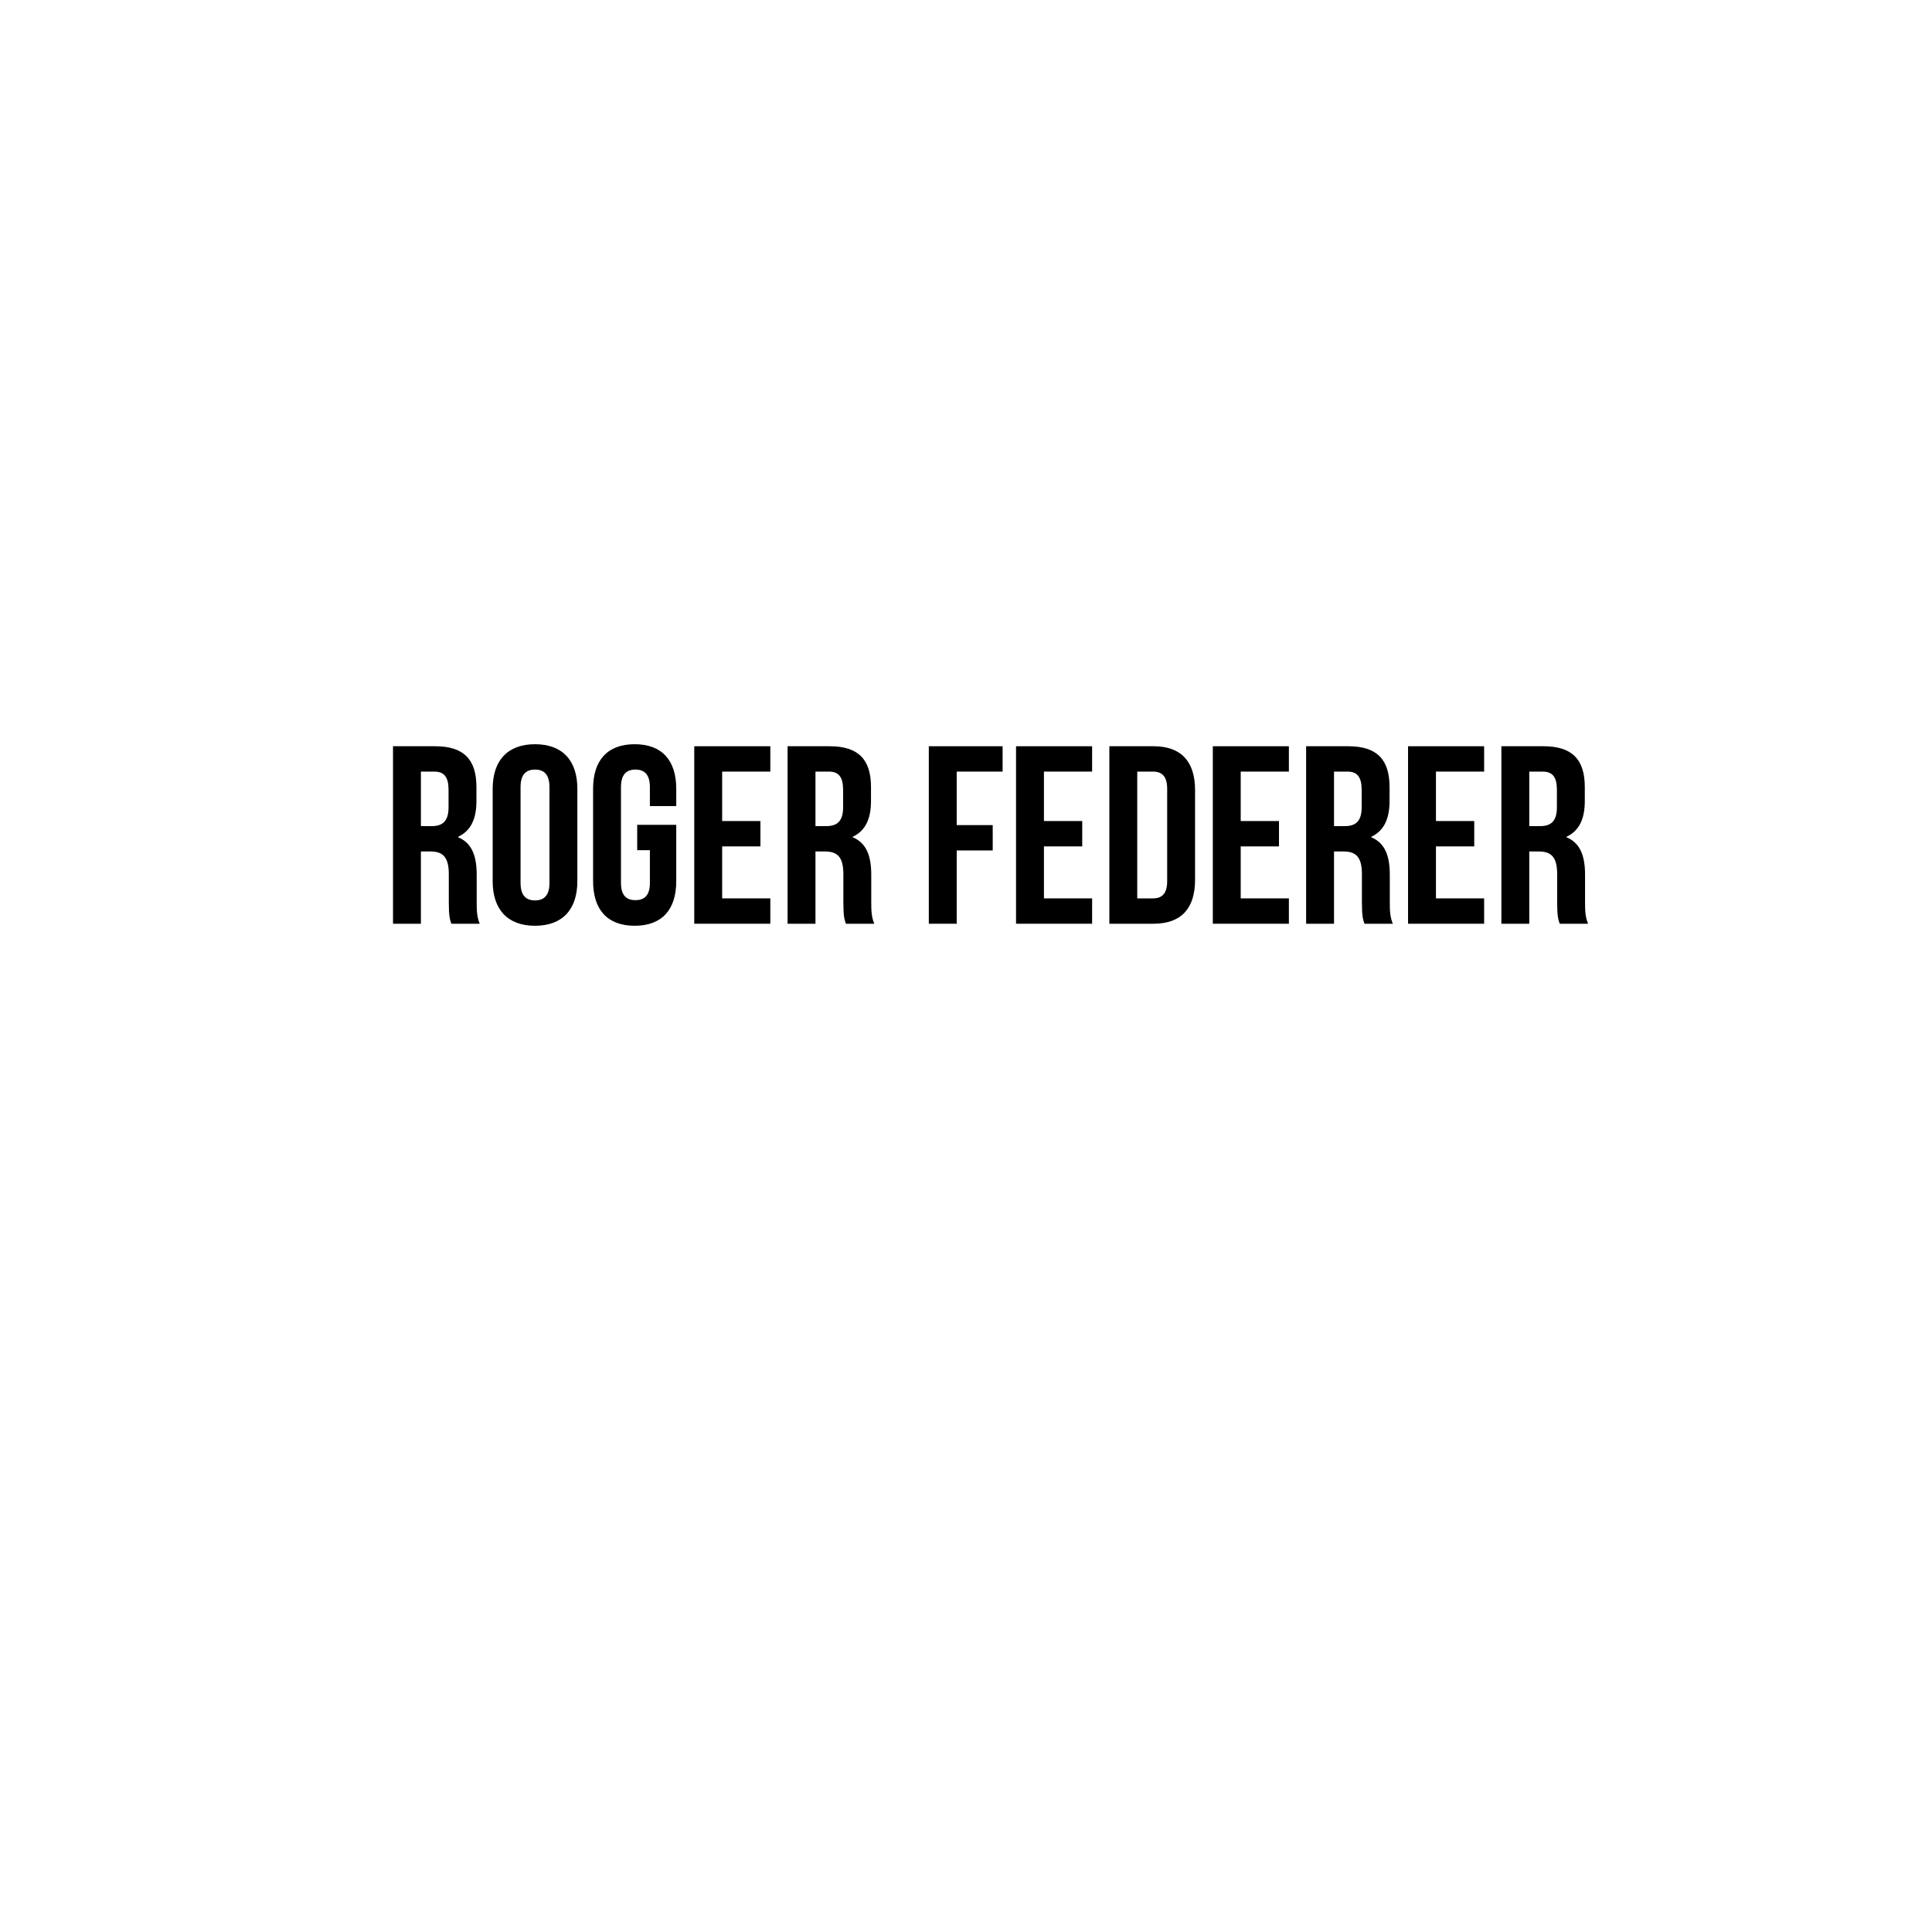 <?xml version="1.0" encoding="utf-8"?>
<!-- Generator: Adobe Illustrator 16.0.0, SVG Export Plug-In . SVG Version: 6.00 Build 0)  -->
<!DOCTYPE svg PUBLIC "-//W3C//DTD SVG 1.1//EN" "http://www.w3.org/Graphics/SVG/1.1/DTD/svg11.dtd">
<svg version="1.1" id="Layer_1" xmlns="http://www.w3.org/2000/svg" xmlns:xlink="http://www.w3.org/1999/xlink" x="0px" y="0px"
	 width="800px" height="800px" viewBox="0 0 800 800" enable-background="new 0 0 800 800" xml:space="preserve">
<g>
	<path d="M186.889,382.5c-0.63-1.89-1.05-3.045-1.05-9.03v-11.549c0-6.825-2.31-9.345-7.56-9.345h-3.99V382.5h-11.55v-73.497h17.429
		c11.97,0,17.115,5.565,17.115,16.904v5.775c0,7.56-2.415,12.39-7.56,14.804v0.21c5.775,2.415,7.665,7.875,7.665,15.54v11.339
		c0,3.57,0.105,6.195,1.26,8.925H186.889z M174.29,319.502v22.574h4.515c4.305,0,6.93-1.89,6.93-7.77v-7.245
		c0-5.25-1.785-7.56-5.88-7.56H174.29z"/>
	<path d="M204.004,326.642c0-11.759,6.195-18.479,17.534-18.479c11.34,0,17.534,6.72,17.534,18.479v38.219
		c0,11.759-6.194,18.479-17.534,18.479c-11.339,0-17.534-6.72-17.534-18.479V326.642z M215.554,365.596
		c0,5.25,2.31,7.245,5.985,7.245s5.985-1.995,5.985-7.245v-39.688c0-5.25-2.31-7.245-5.985-7.245s-5.985,1.995-5.985,7.245V365.596z
		"/>
	<path d="M263.853,341.552h16.169v23.309c0,11.759-5.88,18.479-17.219,18.479s-17.219-6.72-17.219-18.479v-38.219
		c0-11.759,5.88-18.479,17.219-18.479s17.219,6.72,17.219,18.479v7.14h-10.919v-7.875c0-5.25-2.31-7.245-5.985-7.245
		s-5.985,1.995-5.985,7.245v39.688c0,5.25,2.31,7.14,5.985,7.14s5.985-1.89,5.985-7.14v-13.544h-5.25V341.552z"/>
	<path d="M299.028,339.977h15.854v10.5h-15.854V372h19.949v10.5h-31.499v-73.497h31.499v10.5h-19.949V339.977z"/>
	<path d="M350.267,382.5c-0.63-1.89-1.05-3.045-1.05-9.03v-11.549c0-6.825-2.31-9.345-7.56-9.345h-3.99V382.5h-11.55v-73.497h17.429
		c11.97,0,17.115,5.565,17.115,16.904v5.775c0,7.56-2.415,12.39-7.56,14.804v0.21c5.775,2.415,7.665,7.875,7.665,15.54v11.339
		c0,3.57,0.105,6.195,1.26,8.925H350.267z M337.668,319.502v22.574h4.515c4.305,0,6.93-1.89,6.93-7.77v-7.245
		c0-5.25-1.785-7.56-5.88-7.56H337.668z"/>
	<path d="M396.152,341.657h14.909v10.5h-14.909V382.5h-11.55v-73.497h30.554v10.5h-19.004V341.657z"/>
	<path d="M432.271,339.977h15.854v10.5h-15.854V372h19.949v10.5h-31.499v-73.497h31.499v10.5h-19.949V339.977z"/>
	<path d="M459.361,309.003h18.27c11.549,0,17.219,6.405,17.219,18.165v37.168c0,11.759-5.67,18.164-17.219,18.164h-18.27V309.003z
		 M470.911,319.502V372h6.51c3.675,0,5.88-1.89,5.88-7.14v-38.219c0-5.25-2.205-7.14-5.88-7.14H470.911z"/>
	<path d="M513.75,339.977h15.854v10.5H513.75V372h19.949v10.5H502.2v-73.497h31.499v10.5H513.75V339.977z"/>
	<path d="M564.988,382.5c-0.629-1.89-1.049-3.045-1.049-9.03v-11.549c0-6.825-2.311-9.345-7.561-9.345h-3.989V382.5h-11.55v-73.497
		h17.43c11.969,0,17.114,5.565,17.114,16.904v5.775c0,7.56-2.415,12.39-7.56,14.804v0.21c5.774,2.415,7.664,7.875,7.664,15.54
		v11.339c0,3.57,0.105,6.195,1.26,8.925H564.988z M552.39,319.502v22.574h4.515c4.305,0,6.93-1.89,6.93-7.77v-7.245
		c0-5.25-1.785-7.56-5.88-7.56H552.39z"/>
	<path d="M594.599,339.977h15.854v10.5h-15.854V372h19.949v10.5h-31.499v-73.497h31.499v10.5h-19.949V339.977z"/>
	<path d="M645.838,382.5c-0.631-1.89-1.051-3.045-1.051-9.03v-11.549c0-6.825-2.31-9.345-7.559-9.345h-3.99V382.5h-11.55v-73.497
		h17.429c11.971,0,17.115,5.565,17.115,16.904v5.775c0,7.56-2.415,12.39-7.561,14.804v0.21c5.775,2.415,7.666,7.875,7.666,15.54
		v11.339c0,3.57,0.104,6.195,1.26,8.925H645.838z M633.238,319.502v22.574h4.515c4.305,0,6.93-1.89,6.93-7.77v-7.245
		c0-5.25-1.784-7.56-5.88-7.56H633.238z"/>
</g>
</svg>
